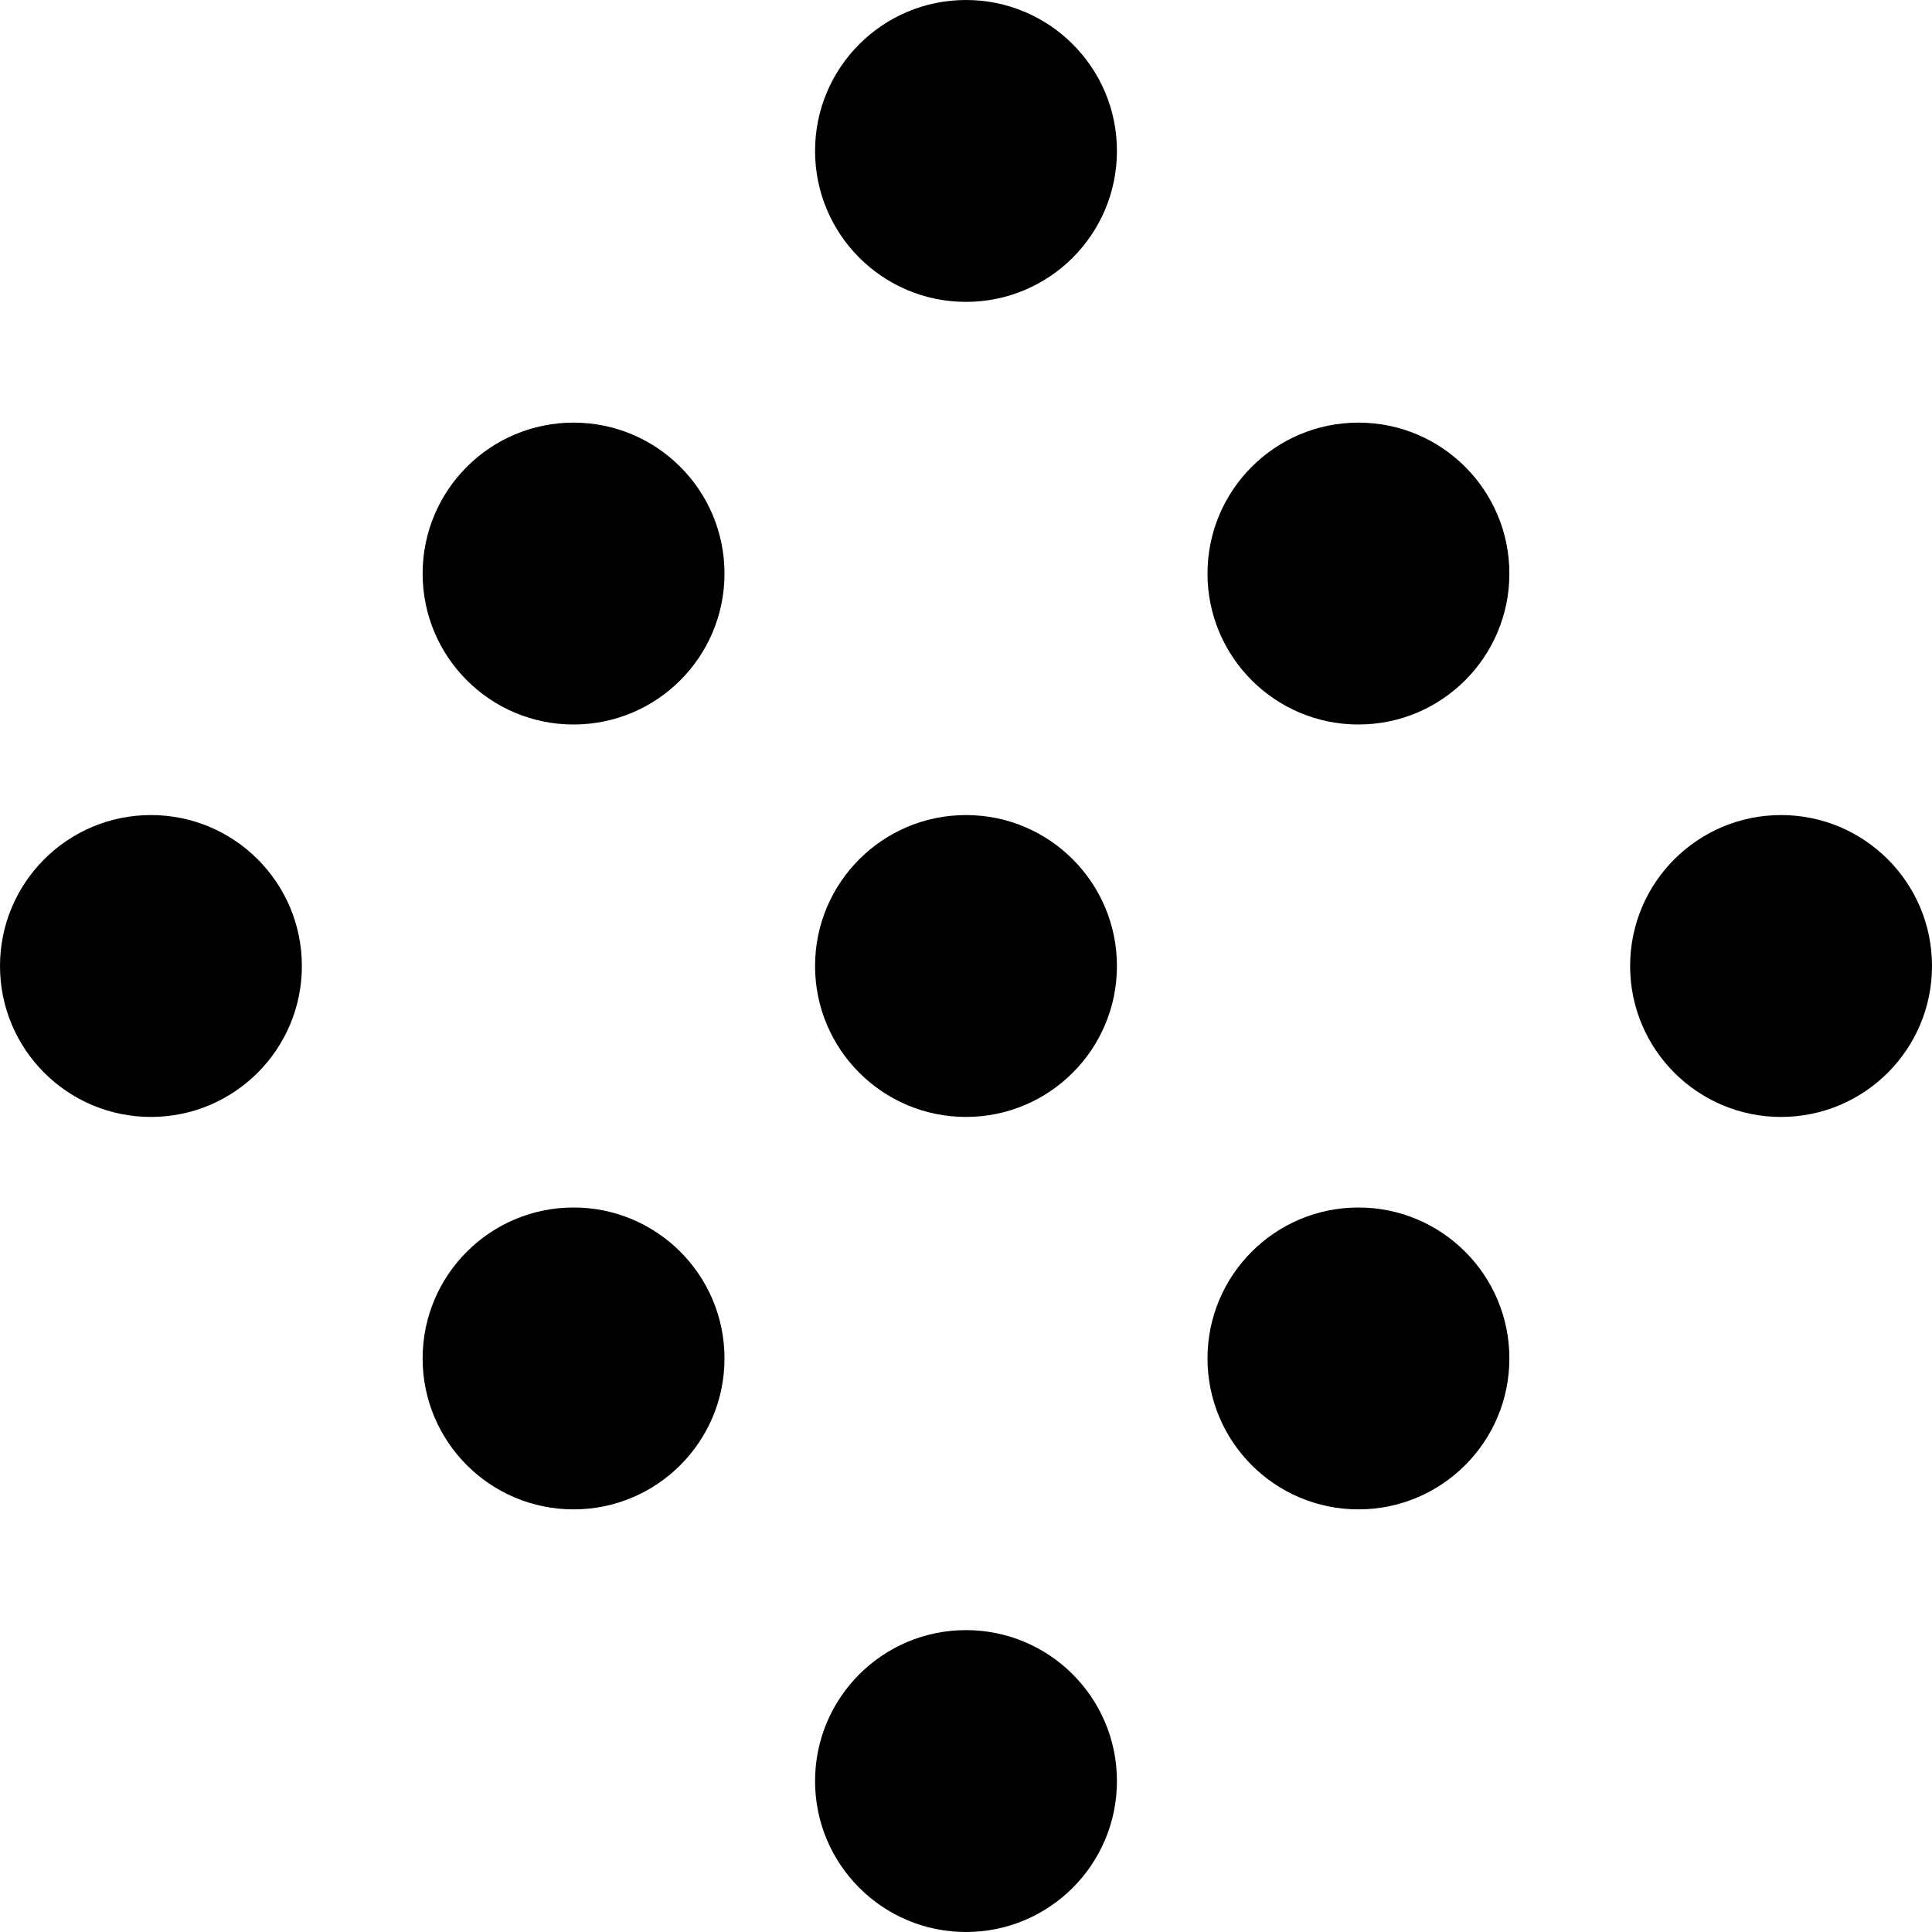 <?xml version="1.0" encoding="UTF-8" standalone="no"?>
<svg width="32px" height="32px" viewBox="0 0 32 32" version="1.1" xmlns="http://www.w3.org/2000/svg" xmlns:xlink="http://www.w3.org/1999/xlink">
    <g>
        <circle id="Oval" cx="16" cy="2.5" r="2.5"></circle>
        <circle id="Oval" cx="2.5" cy="16" r="2.5"></circle>
        <circle id="Oval" cx="16" cy="29.5" r="2.5"></circle>
        <circle id="Oval" cx="16" cy="16" r="2.5"></circle>
        <circle id="Oval" cx="22.5" cy="22.5" r="2.5"></circle>
        <circle id="Oval" cx="9.5" cy="22.5" r="2.5"></circle>
        <circle id="Oval" cx="22.5" cy="9.5" r="2.5"></circle>
        <circle id="Oval" cx="9.5" cy="9.5" r="2.5"></circle>
        <circle id="Oval" cx="29.5" cy="16" r="2.5"></circle>
    </g>
</svg>
